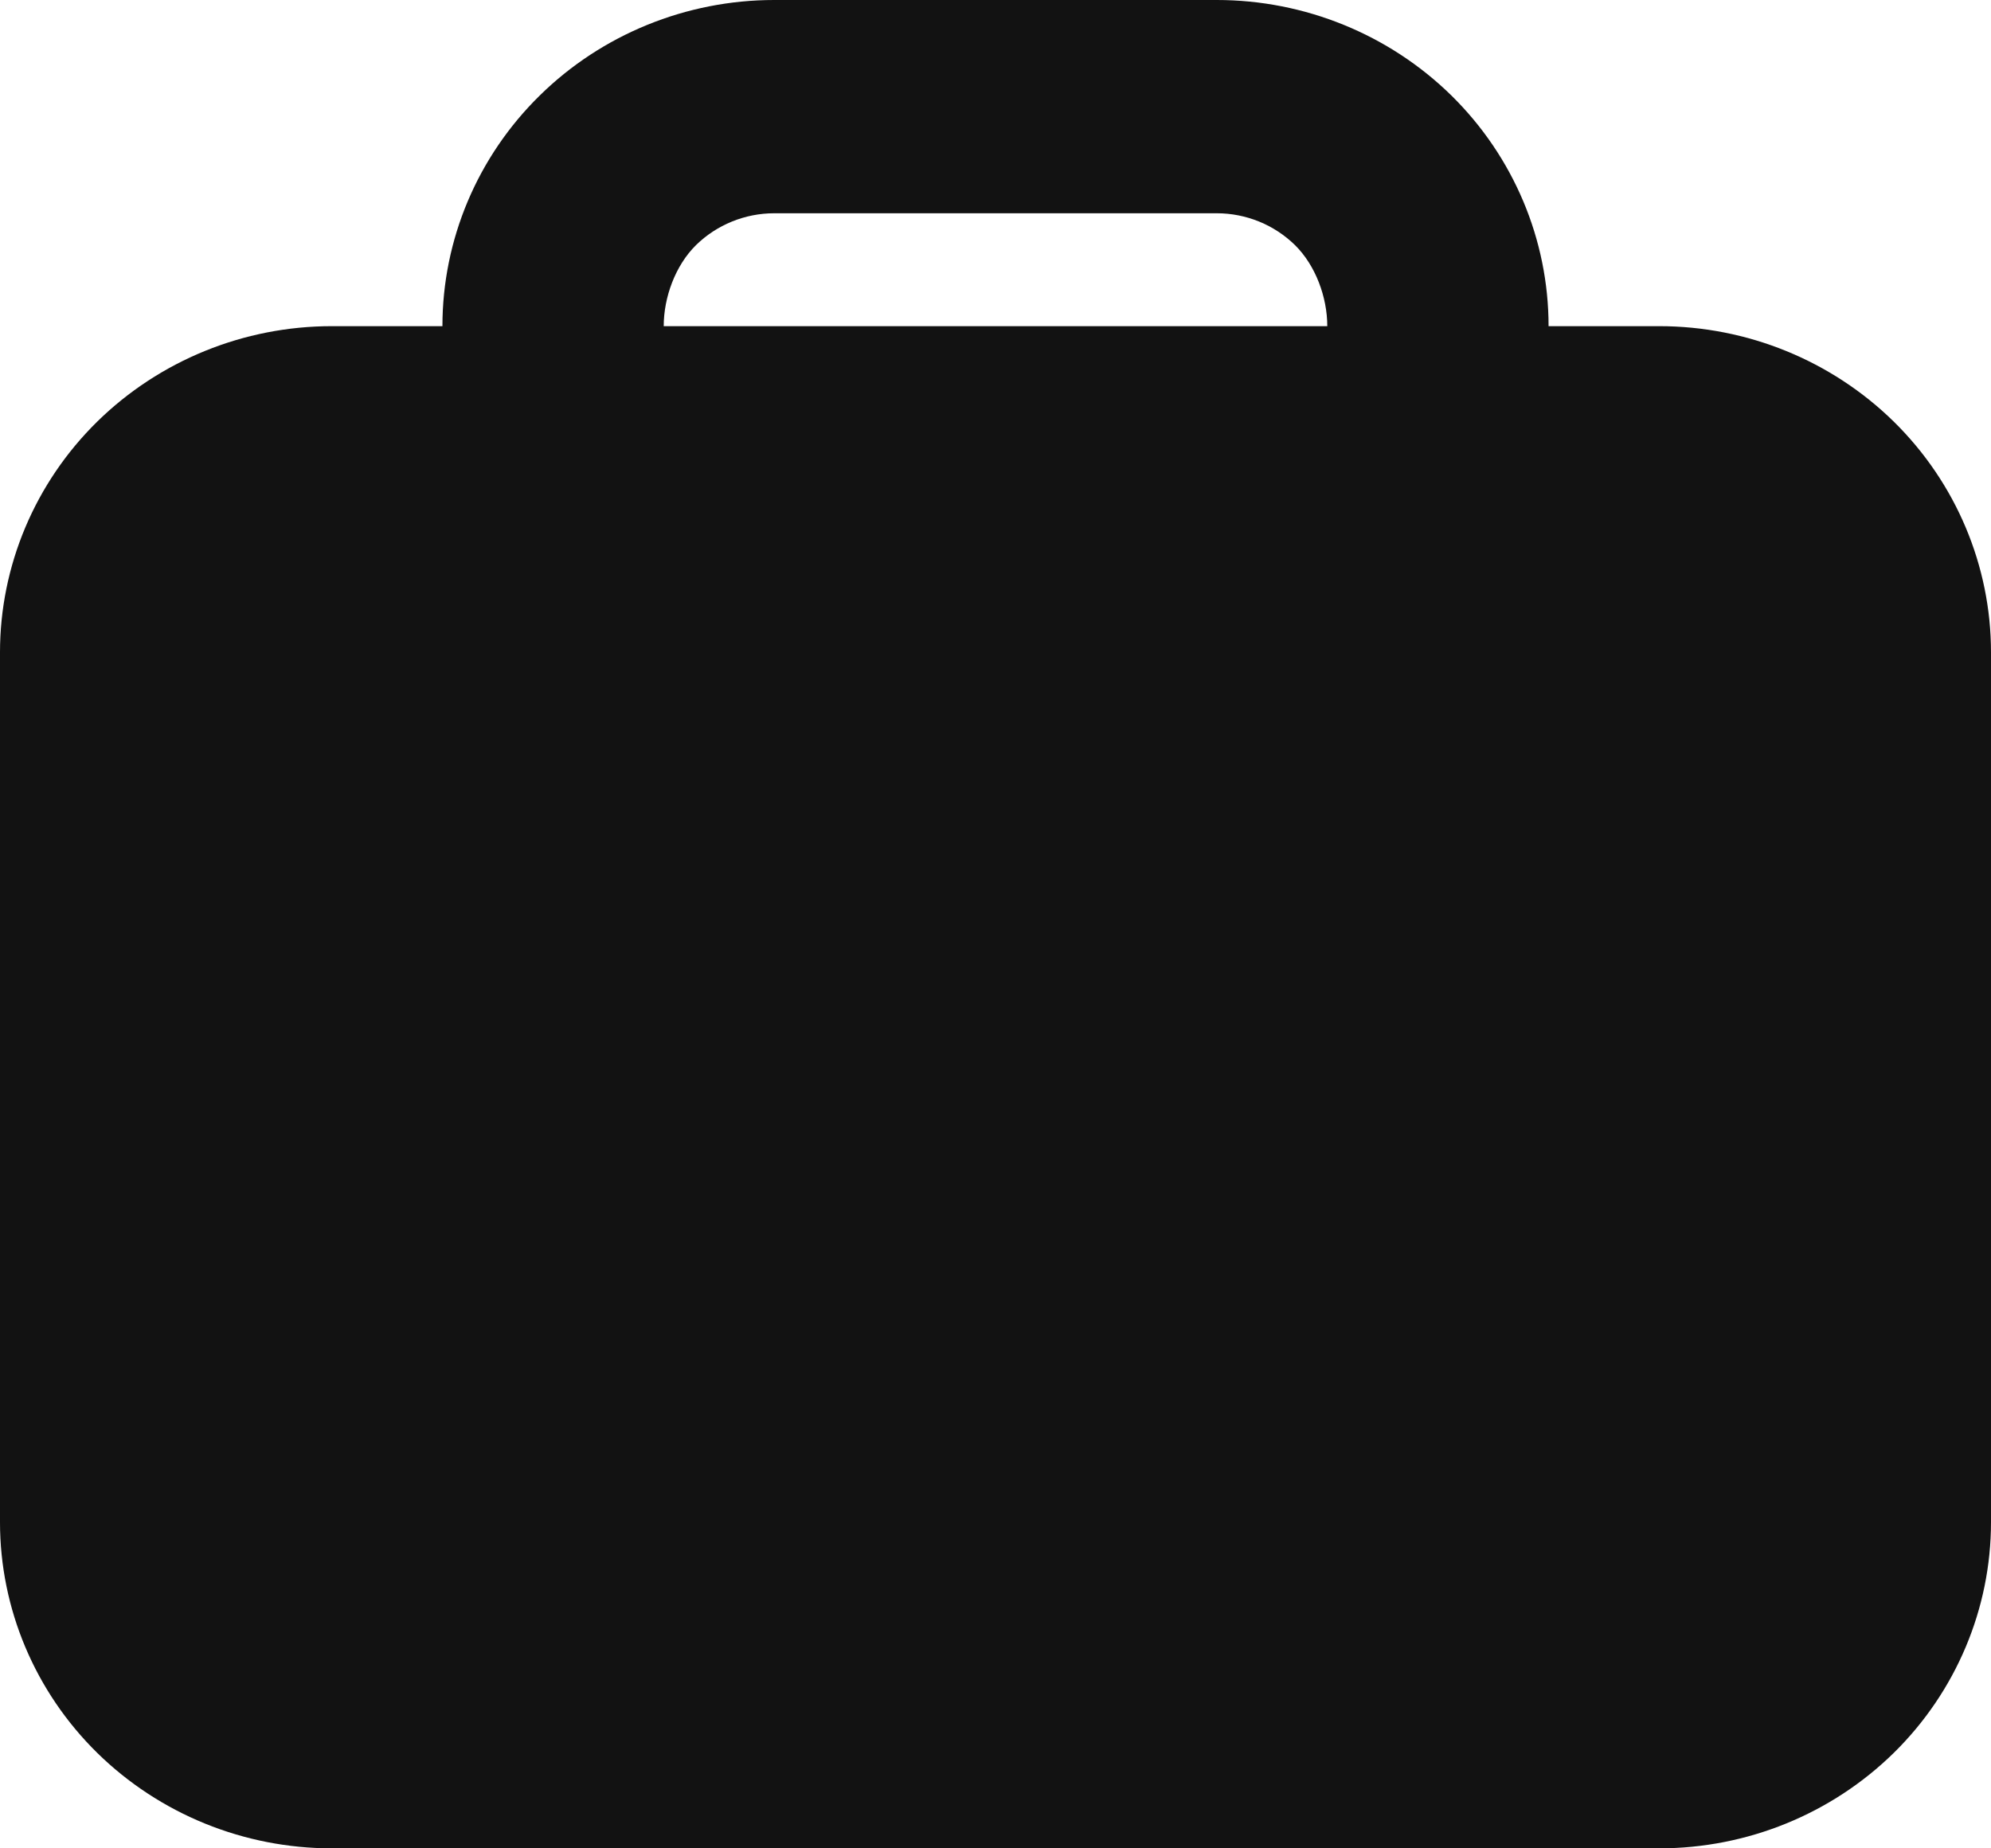 <svg width="14" height="13" viewBox="0 0 14 13" fill="none" xmlns="http://www.w3.org/2000/svg">
<path fill-rule="evenodd" clip-rule="evenodd" d="M10.889 2.294C10.889 1.686 10.643 1.102 10.206 0.672C9.768 0.242 9.174 0 8.556 0H5.444C4.826 0 4.232 0.242 3.795 0.672C3.357 1.102 3.111 1.686 3.111 2.294H2.333C1.714 2.294 1.121 2.536 0.683 2.966C0.246 3.396 0 3.98 0 4.588V10.706C0 11.314 0.246 11.898 0.683 12.328C1.121 12.758 1.714 13 2.333 13H11.667C12.286 13 12.879 12.758 13.317 12.328C13.754 11.898 14 11.314 14 10.706V4.588C14 3.98 13.754 3.396 13.317 2.966C12.879 2.536 12.286 2.294 11.667 2.294H10.889ZM8.556 1.5H5.444C5.238 1.5 5.04 1.581 4.894 1.724C4.749 1.867 4.667 2.091 4.667 2.294H9.333C9.333 2.091 9.251 1.867 9.106 1.724C8.96 1.581 8.762 1.5 8.556 1.5Z" fill="#121212"/>
</svg>
